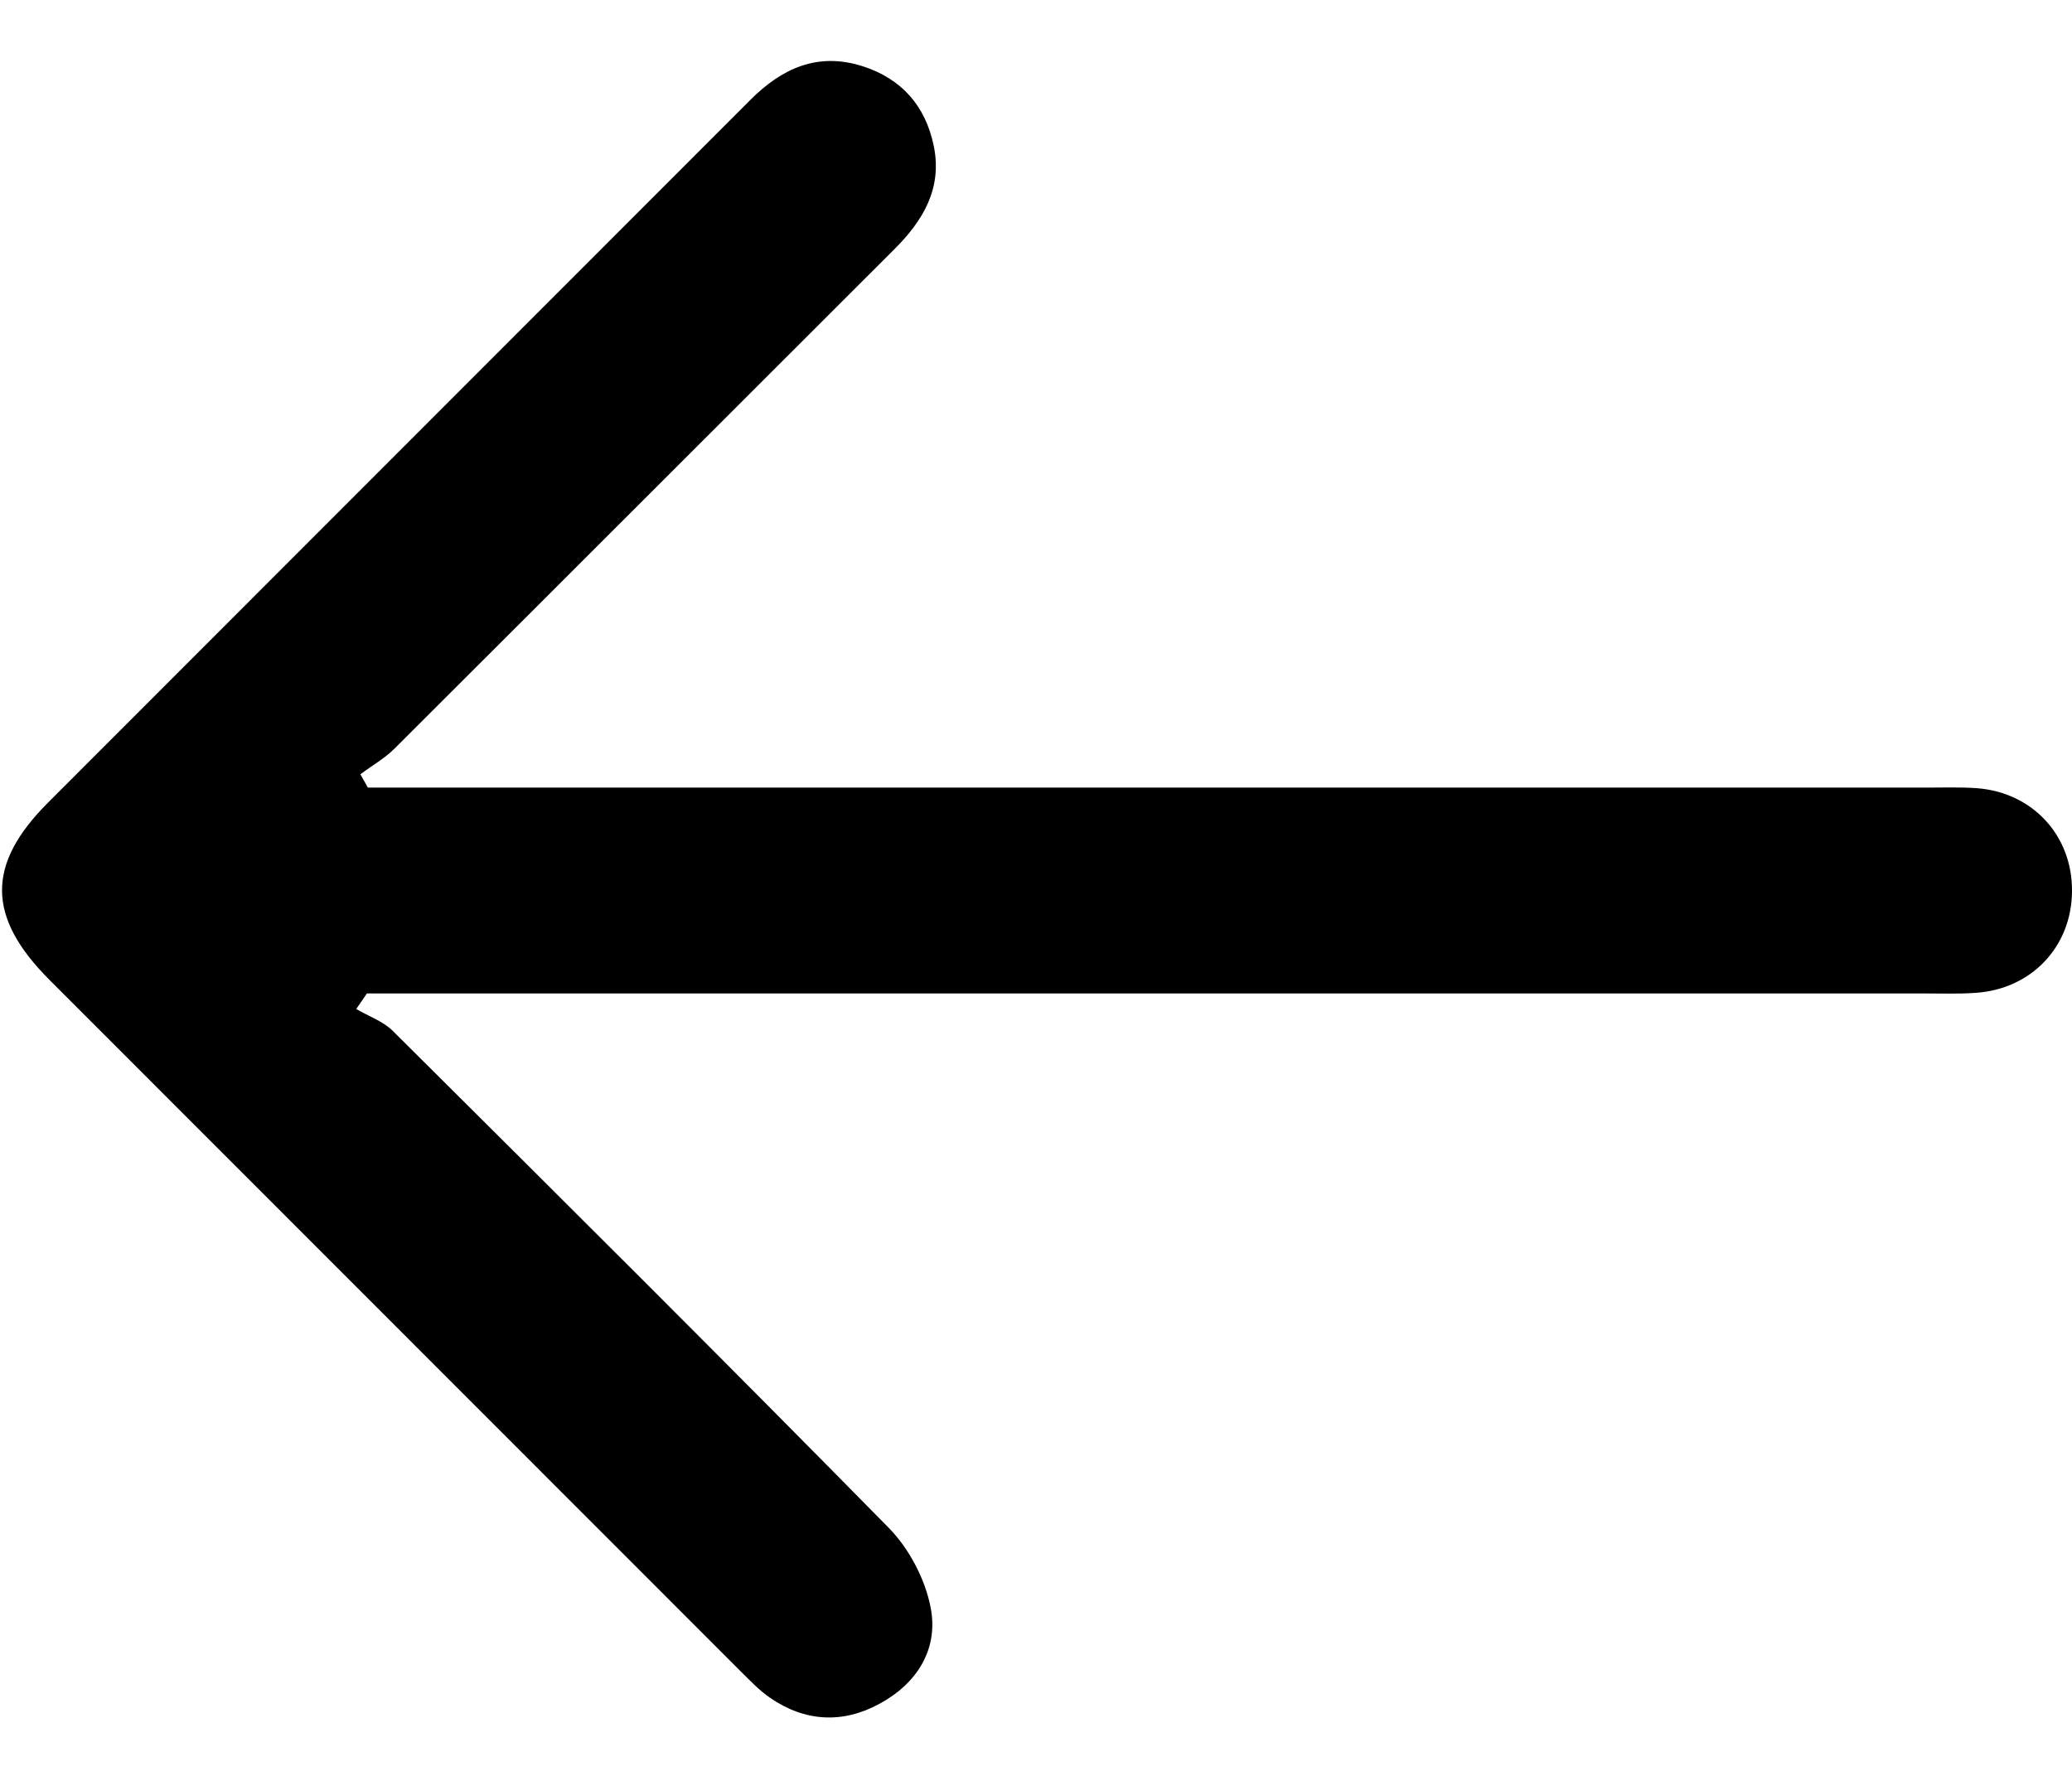 <svg width="14" height="12" viewBox="0 0 14 12" fill="none" xmlns="http://www.w3.org/2000/svg">
<path d="M2.485 5.322H2.79C6.199 5.322 9.608 5.322 13.017 5.322C13.131 5.322 13.245 5.318 13.358 5.326C13.735 5.355 14.003 5.647 14 6.022C13.998 6.396 13.727 6.684 13.348 6.709C13.235 6.717 13.121 6.713 13.007 6.713C9.598 6.713 6.189 6.713 2.78 6.713C2.68 6.713 2.58 6.713 2.479 6.713C2.455 6.749 2.431 6.783 2.407 6.818C2.49 6.867 2.587 6.9 2.653 6.965C3.775 8.081 4.897 9.197 6.006 10.325C6.143 10.465 6.251 10.67 6.288 10.862C6.343 11.142 6.197 11.375 5.944 11.512C5.694 11.649 5.438 11.635 5.201 11.471C5.13 11.422 5.069 11.357 5.007 11.296C3.449 9.738 1.892 8.18 0.335 6.622C-0.09 6.197 -0.093 5.841 0.324 5.424C1.905 3.841 3.488 2.259 5.07 0.675C5.283 0.462 5.523 0.351 5.827 0.447C6.093 0.532 6.253 0.716 6.309 0.985C6.368 1.271 6.239 1.489 6.042 1.685C4.916 2.809 3.792 3.935 2.665 5.059C2.598 5.126 2.512 5.174 2.435 5.232C2.452 5.261 2.468 5.291 2.485 5.321V5.322Z" fill="black"/>
</svg>
